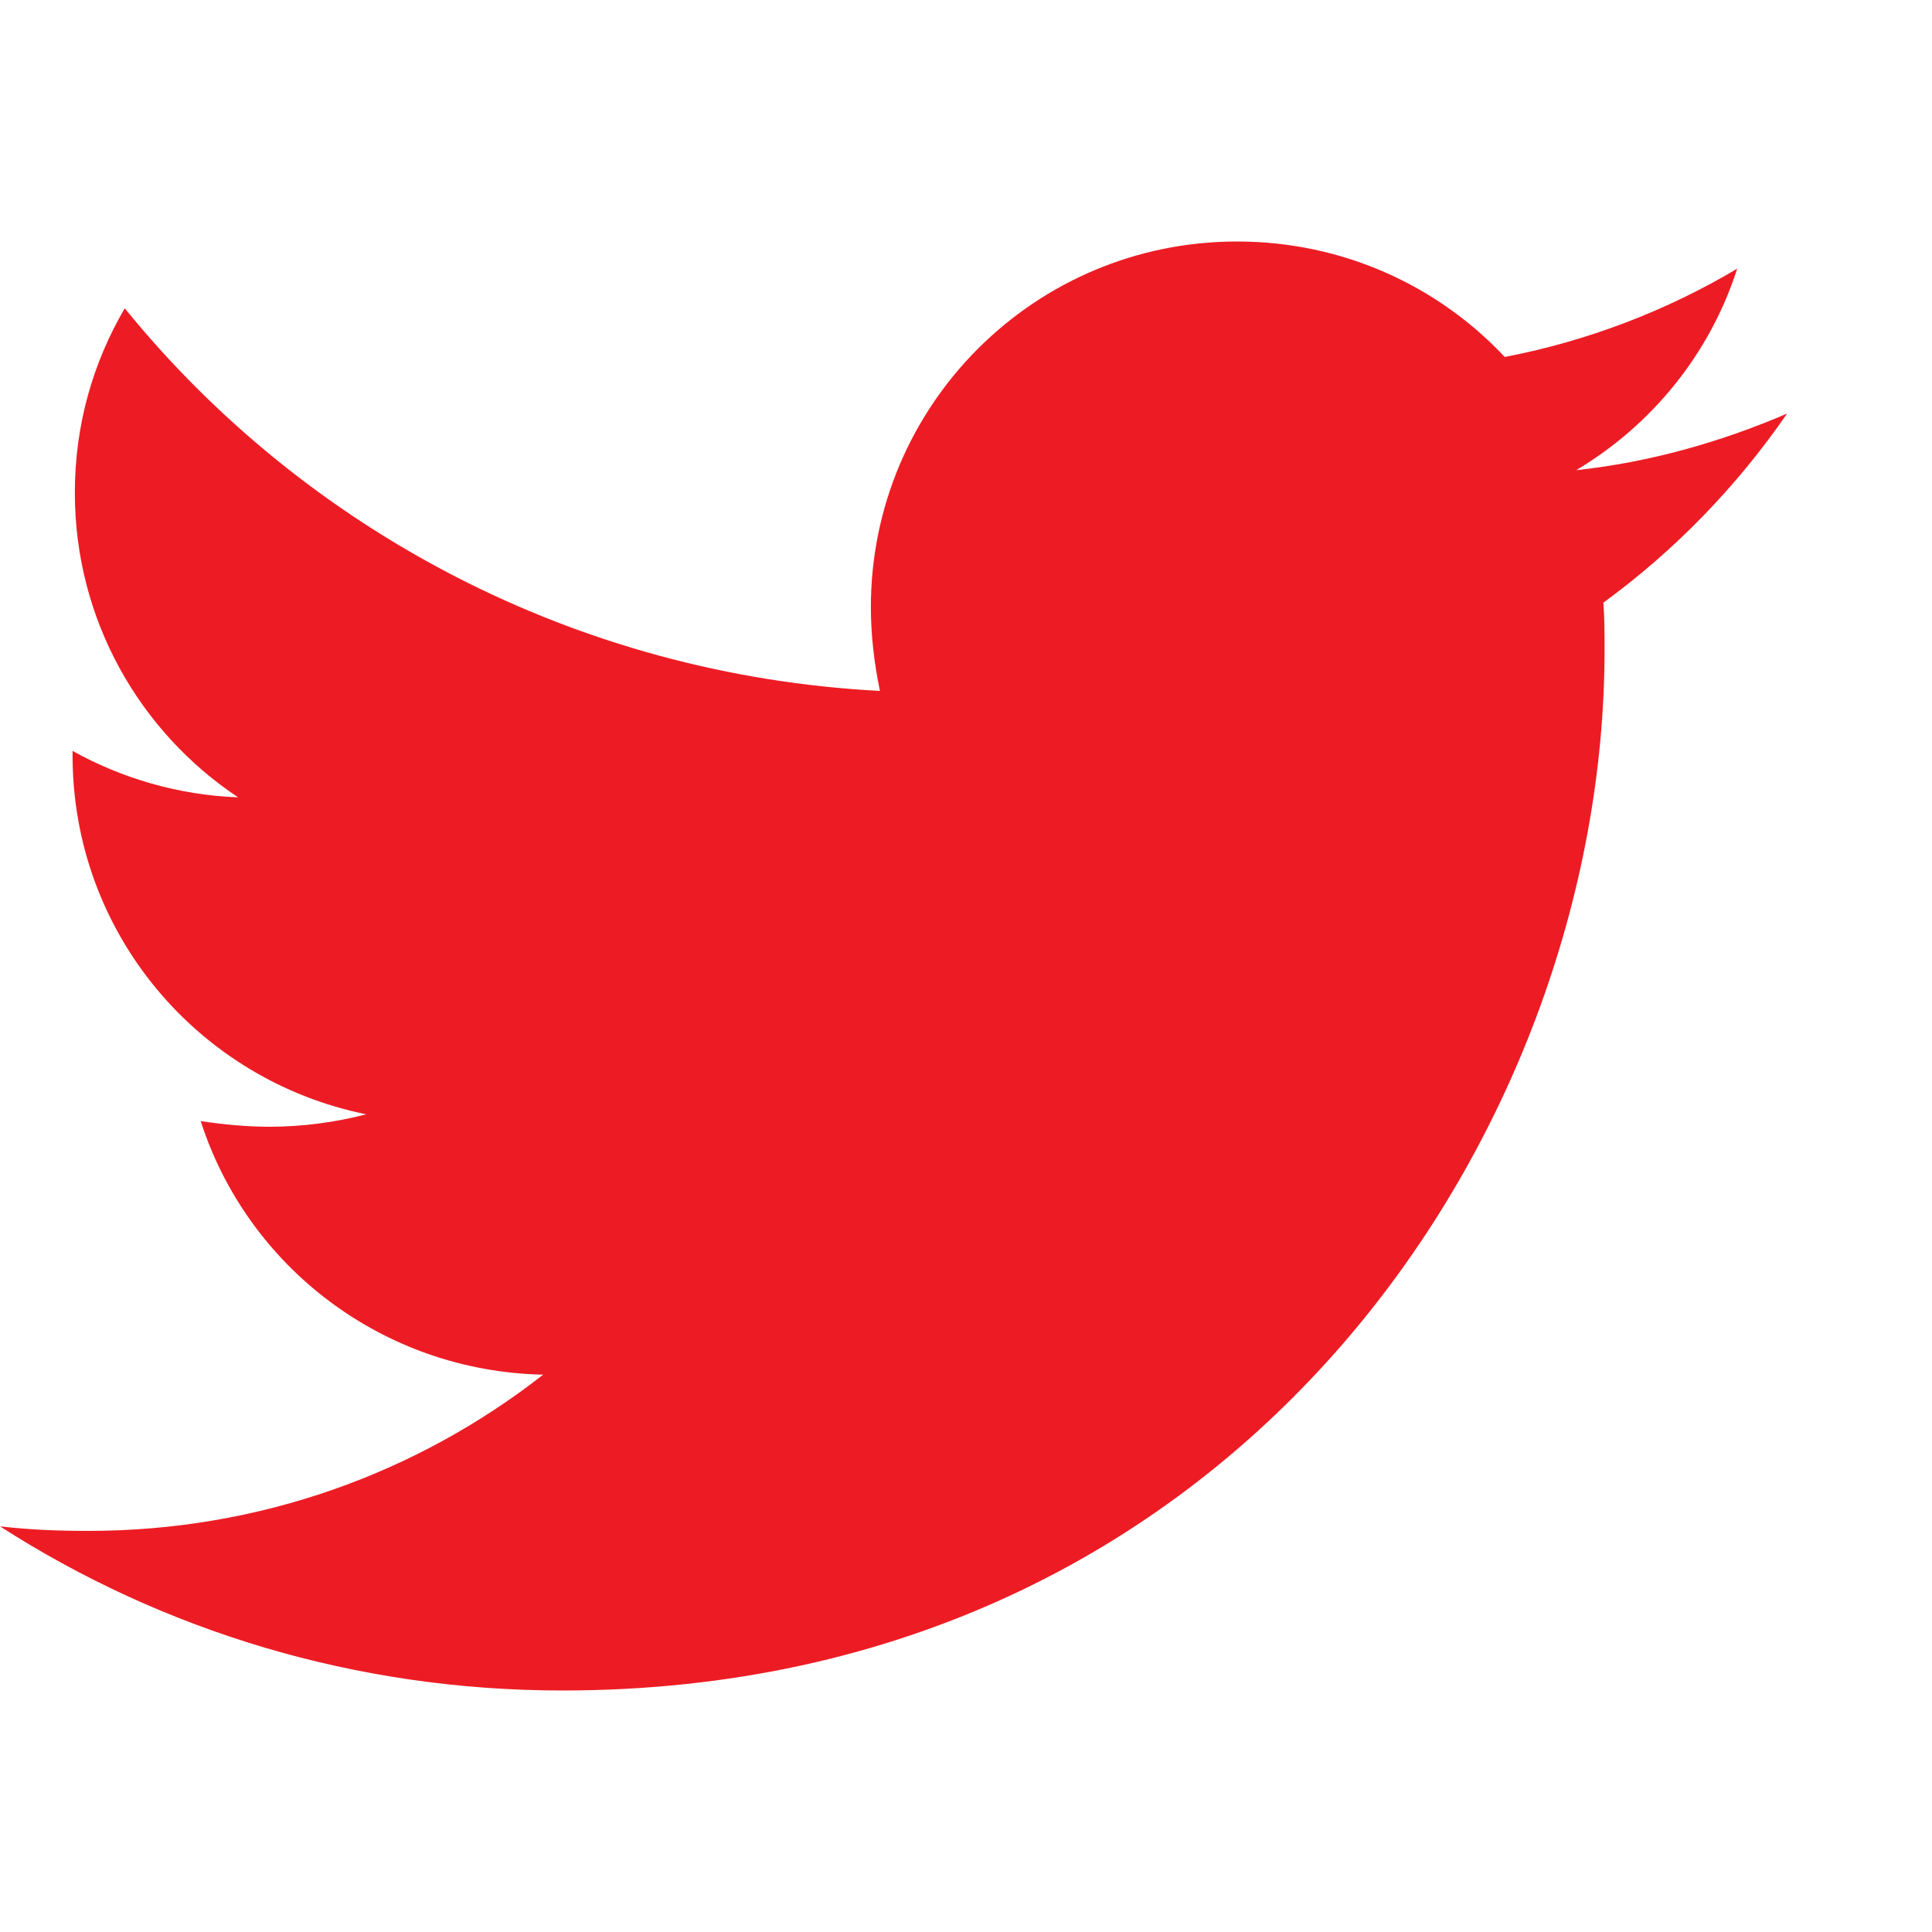 <?xml version="1.0" encoding="UTF-8"?>
<svg width="80px" height="80px" viewBox="0 0 80 80" version="1.1" xmlns="http://www.w3.org/2000/svg" xmlns:xlink="http://www.w3.org/1999/xlink">
    <!-- Generator: Sketch 62 (91390) - https://sketch.com -->
    <title>community/twitter</title>
    <desc>Created with Sketch.</desc>
    <g id="light" stroke="none" stroke-width="1" fill="none" fill-rule="evenodd">
        <g id="Home" transform="translate(-755, -2592)" fill="#ED1C24" fill-rule="nonzero">
            <path d="M821.394,2616.953 C821.441,2617.609 821.441,2618.266 821.441,2618.922 C821.441,2638.937 806.18,2662 778.289,2662 C769.697,2662 761.715,2659.516 755,2655.203 C756.221,2655.344 757.395,2655.391 758.662,2655.391 C765.752,2655.391 772.279,2653 777.491,2648.922 C770.824,2648.781 765.236,2644.422 763.311,2638.422 C764.25,2638.562 765.189,2638.656 766.175,2638.656 C767.537,2638.656 768.899,2638.469 770.166,2638.141 C763.217,2636.734 758.005,2630.641 758.005,2623.281 L758.005,2623.094 C760.024,2624.219 762.372,2624.922 764.86,2625.016 C760.775,2622.297 758.099,2617.656 758.099,2612.406 C758.099,2609.594 758.85,2607.016 760.165,2604.766 C767.631,2613.953 778.853,2619.953 791.436,2620.609 C791.202,2619.484 791.061,2618.313 791.061,2617.141 C791.061,2608.797 797.822,2602 806.227,2602 C810.594,2602 814.538,2603.828 817.308,2606.781 C820.736,2606.125 824.023,2604.859 826.934,2603.125 C825.807,2606.641 823.412,2609.594 820.267,2611.469 C823.319,2611.141 826.277,2610.297 829,2609.125 C826.934,2612.125 824.352,2614.797 821.394,2616.953 Z" id="Path"></path>
        </g>
    </g>
</svg>